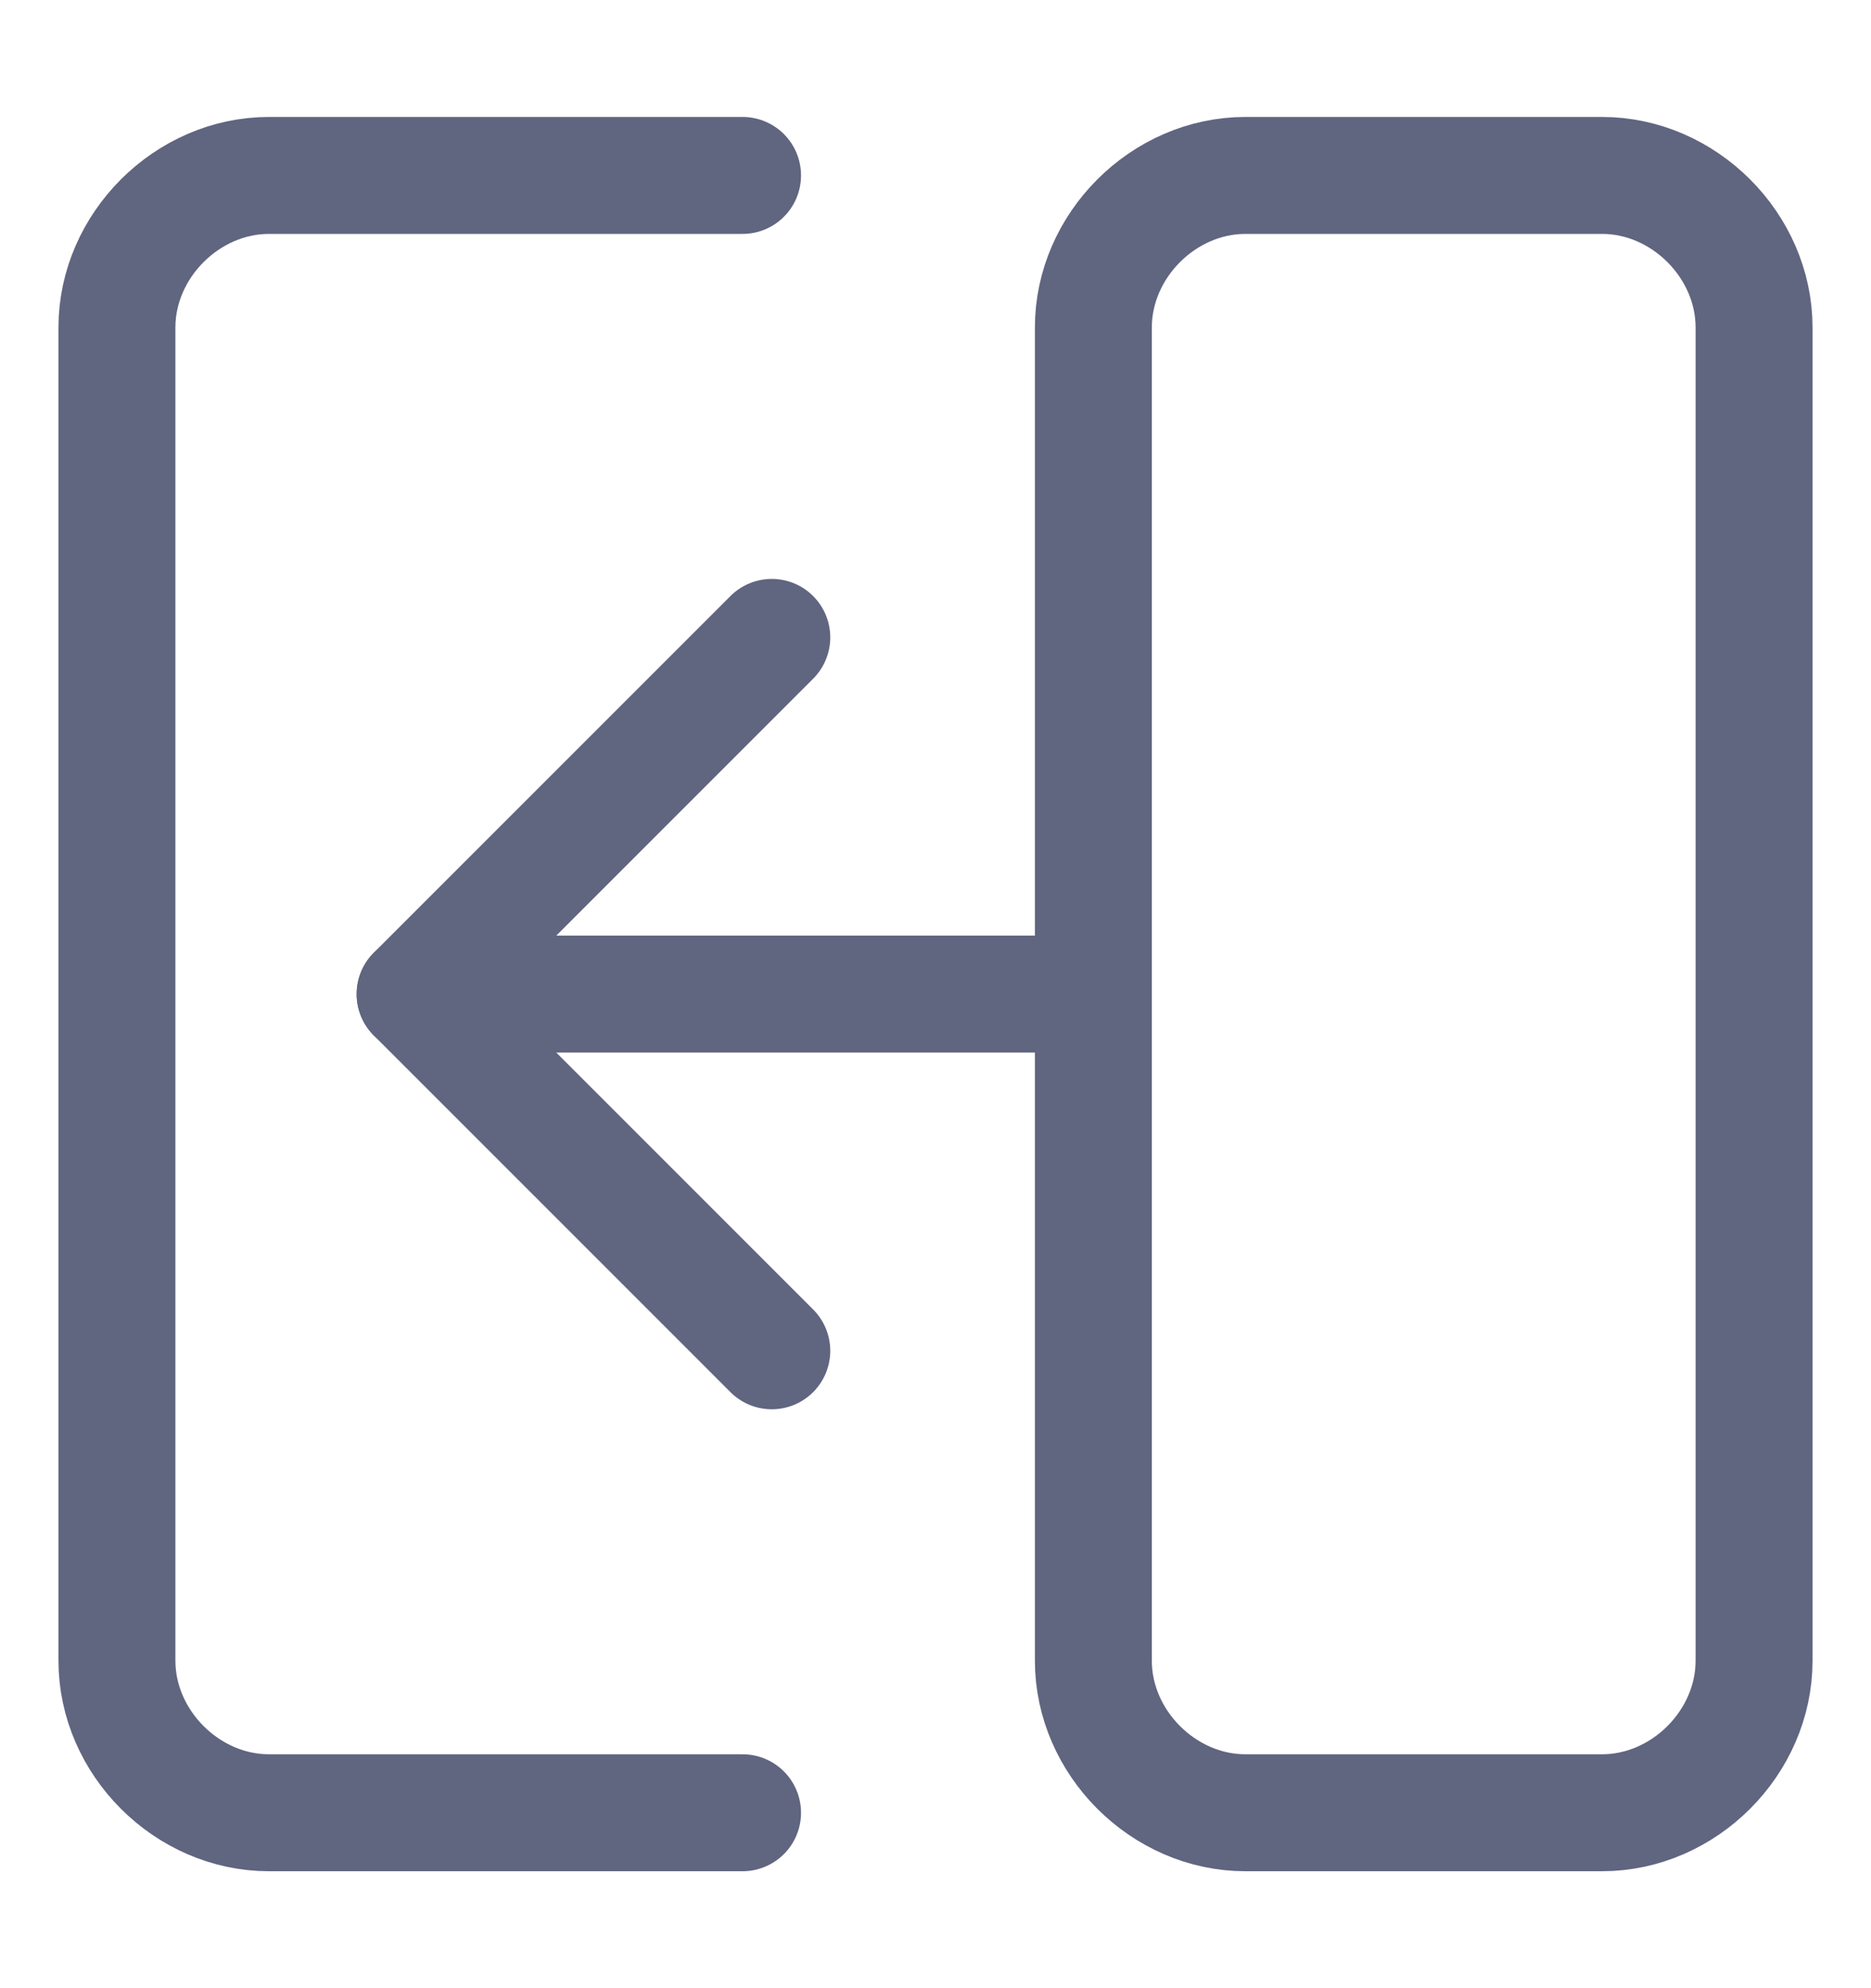<svg width="16" height="17" viewBox="0 0 16 17" fill="none" xmlns="http://www.w3.org/2000/svg">
<path d="M6.35 15.5H2.3C1.6 15.5 1 14.9 1 14.2V2.8C1 2.1 1.6 1.5 2.3 1.5H6.35" stroke="#606580" stroke-miterlimit="10" stroke-linecap="round" stroke-linejoin="round"/>
<path d="M13.7 15.5H10.65C9.95 15.5 9.35 14.9 9.35 14.2V2.8C9.35 2.1 9.95 1.5 10.65 1.5H13.7C14.4 1.5 15 2.1 15 2.8V14.2C15 14.9 14.4 15.5 13.7 15.5Z" stroke="#606580" stroke-miterlimit="10" stroke-linecap="round" stroke-linejoin="round"/>
<path d="M6.6 11.55L3.55 8.5L6.6 5.45" stroke="#606580" stroke-miterlimit="10" stroke-linecap="round" stroke-linejoin="round"/>
<path d="M9.15 8.5H3.55" stroke="#606580" stroke-miterlimit="10" stroke-linecap="round" stroke-linejoin="round"/>
</svg>
